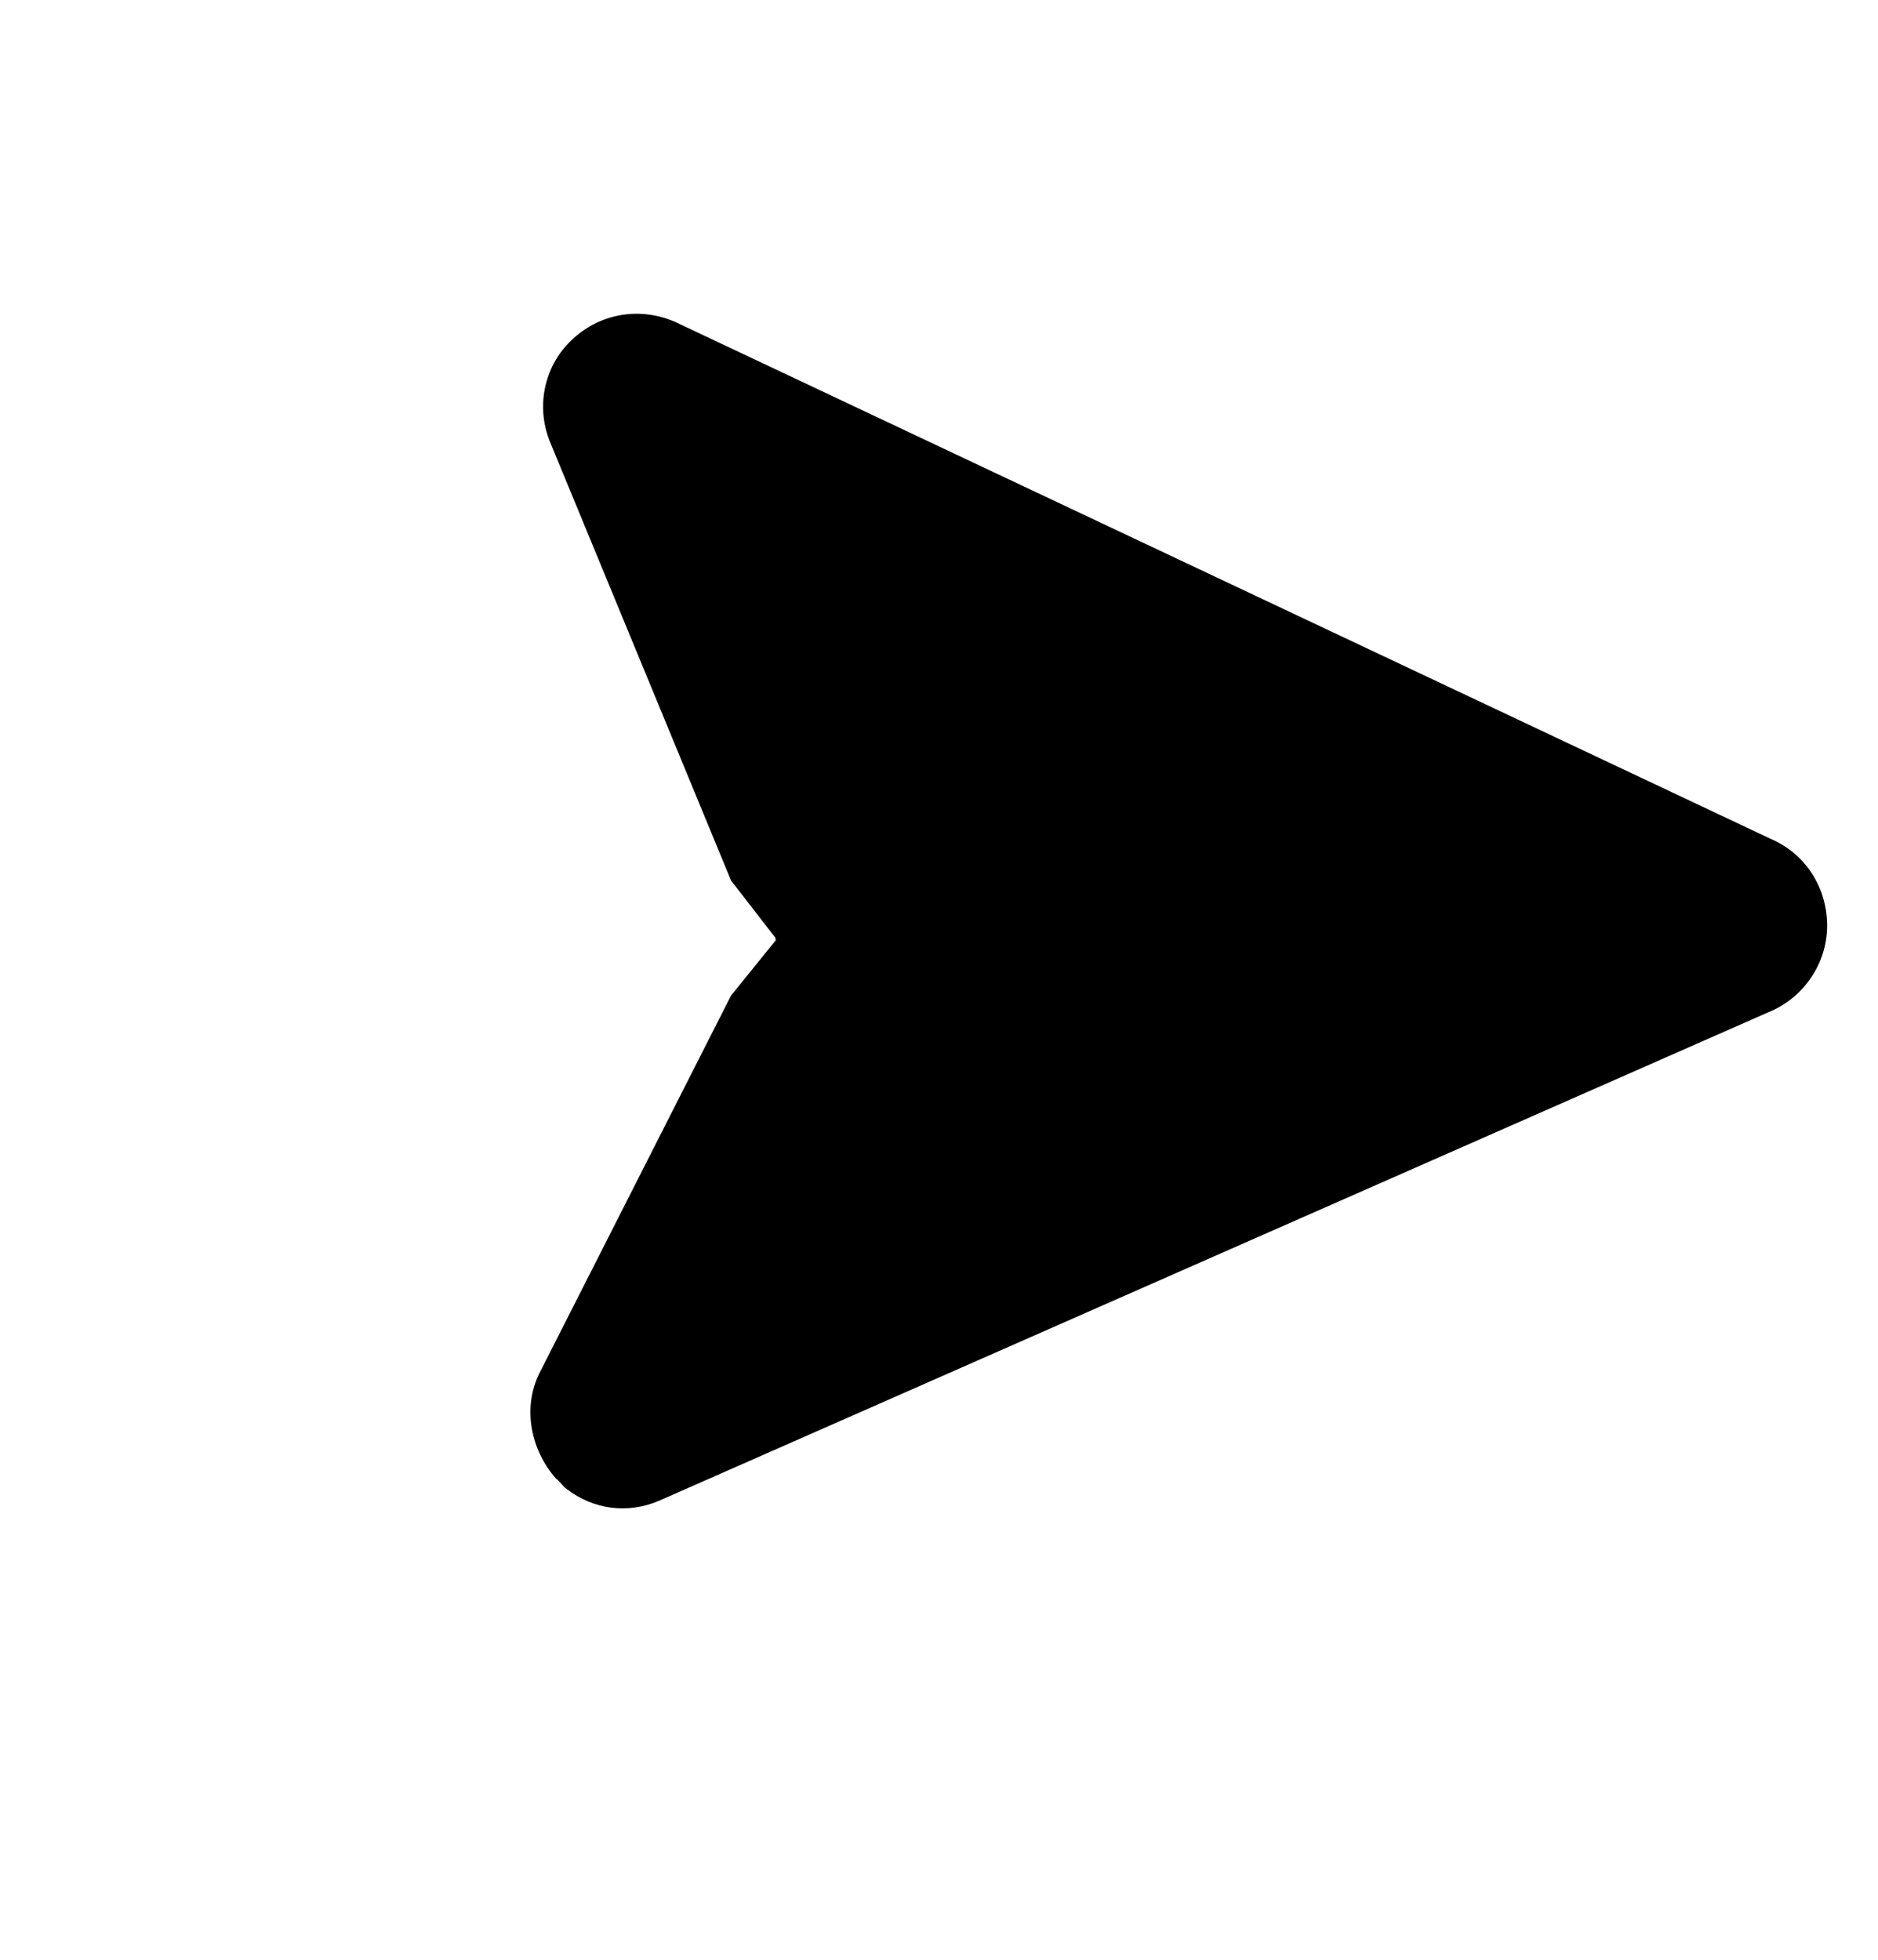 <svg width="23" height="24" viewBox="0 0 23 24" fill="none" xmlns="http://www.w3.org/2000/svg">
<path d="M6.747 5.438L8.953 10.783L9.496 11.484L9.5 11.516L8.953 12.192L6.603 16.823C6.398 17.244 6.499 17.754 6.808 18.106C6.863 18.148 6.886 18.194 6.94 18.235C7.269 18.486 7.686 18.545 8.073 18.378L21.665 12.393C22.084 12.222 22.372 11.807 22.377 11.348C22.381 10.888 22.127 10.464 21.692 10.276L8.266 3.941C7.831 3.753 7.335 3.836 6.988 4.177C6.654 4.501 6.558 5.005 6.747 5.438Z" fill="black"/>
</svg>
